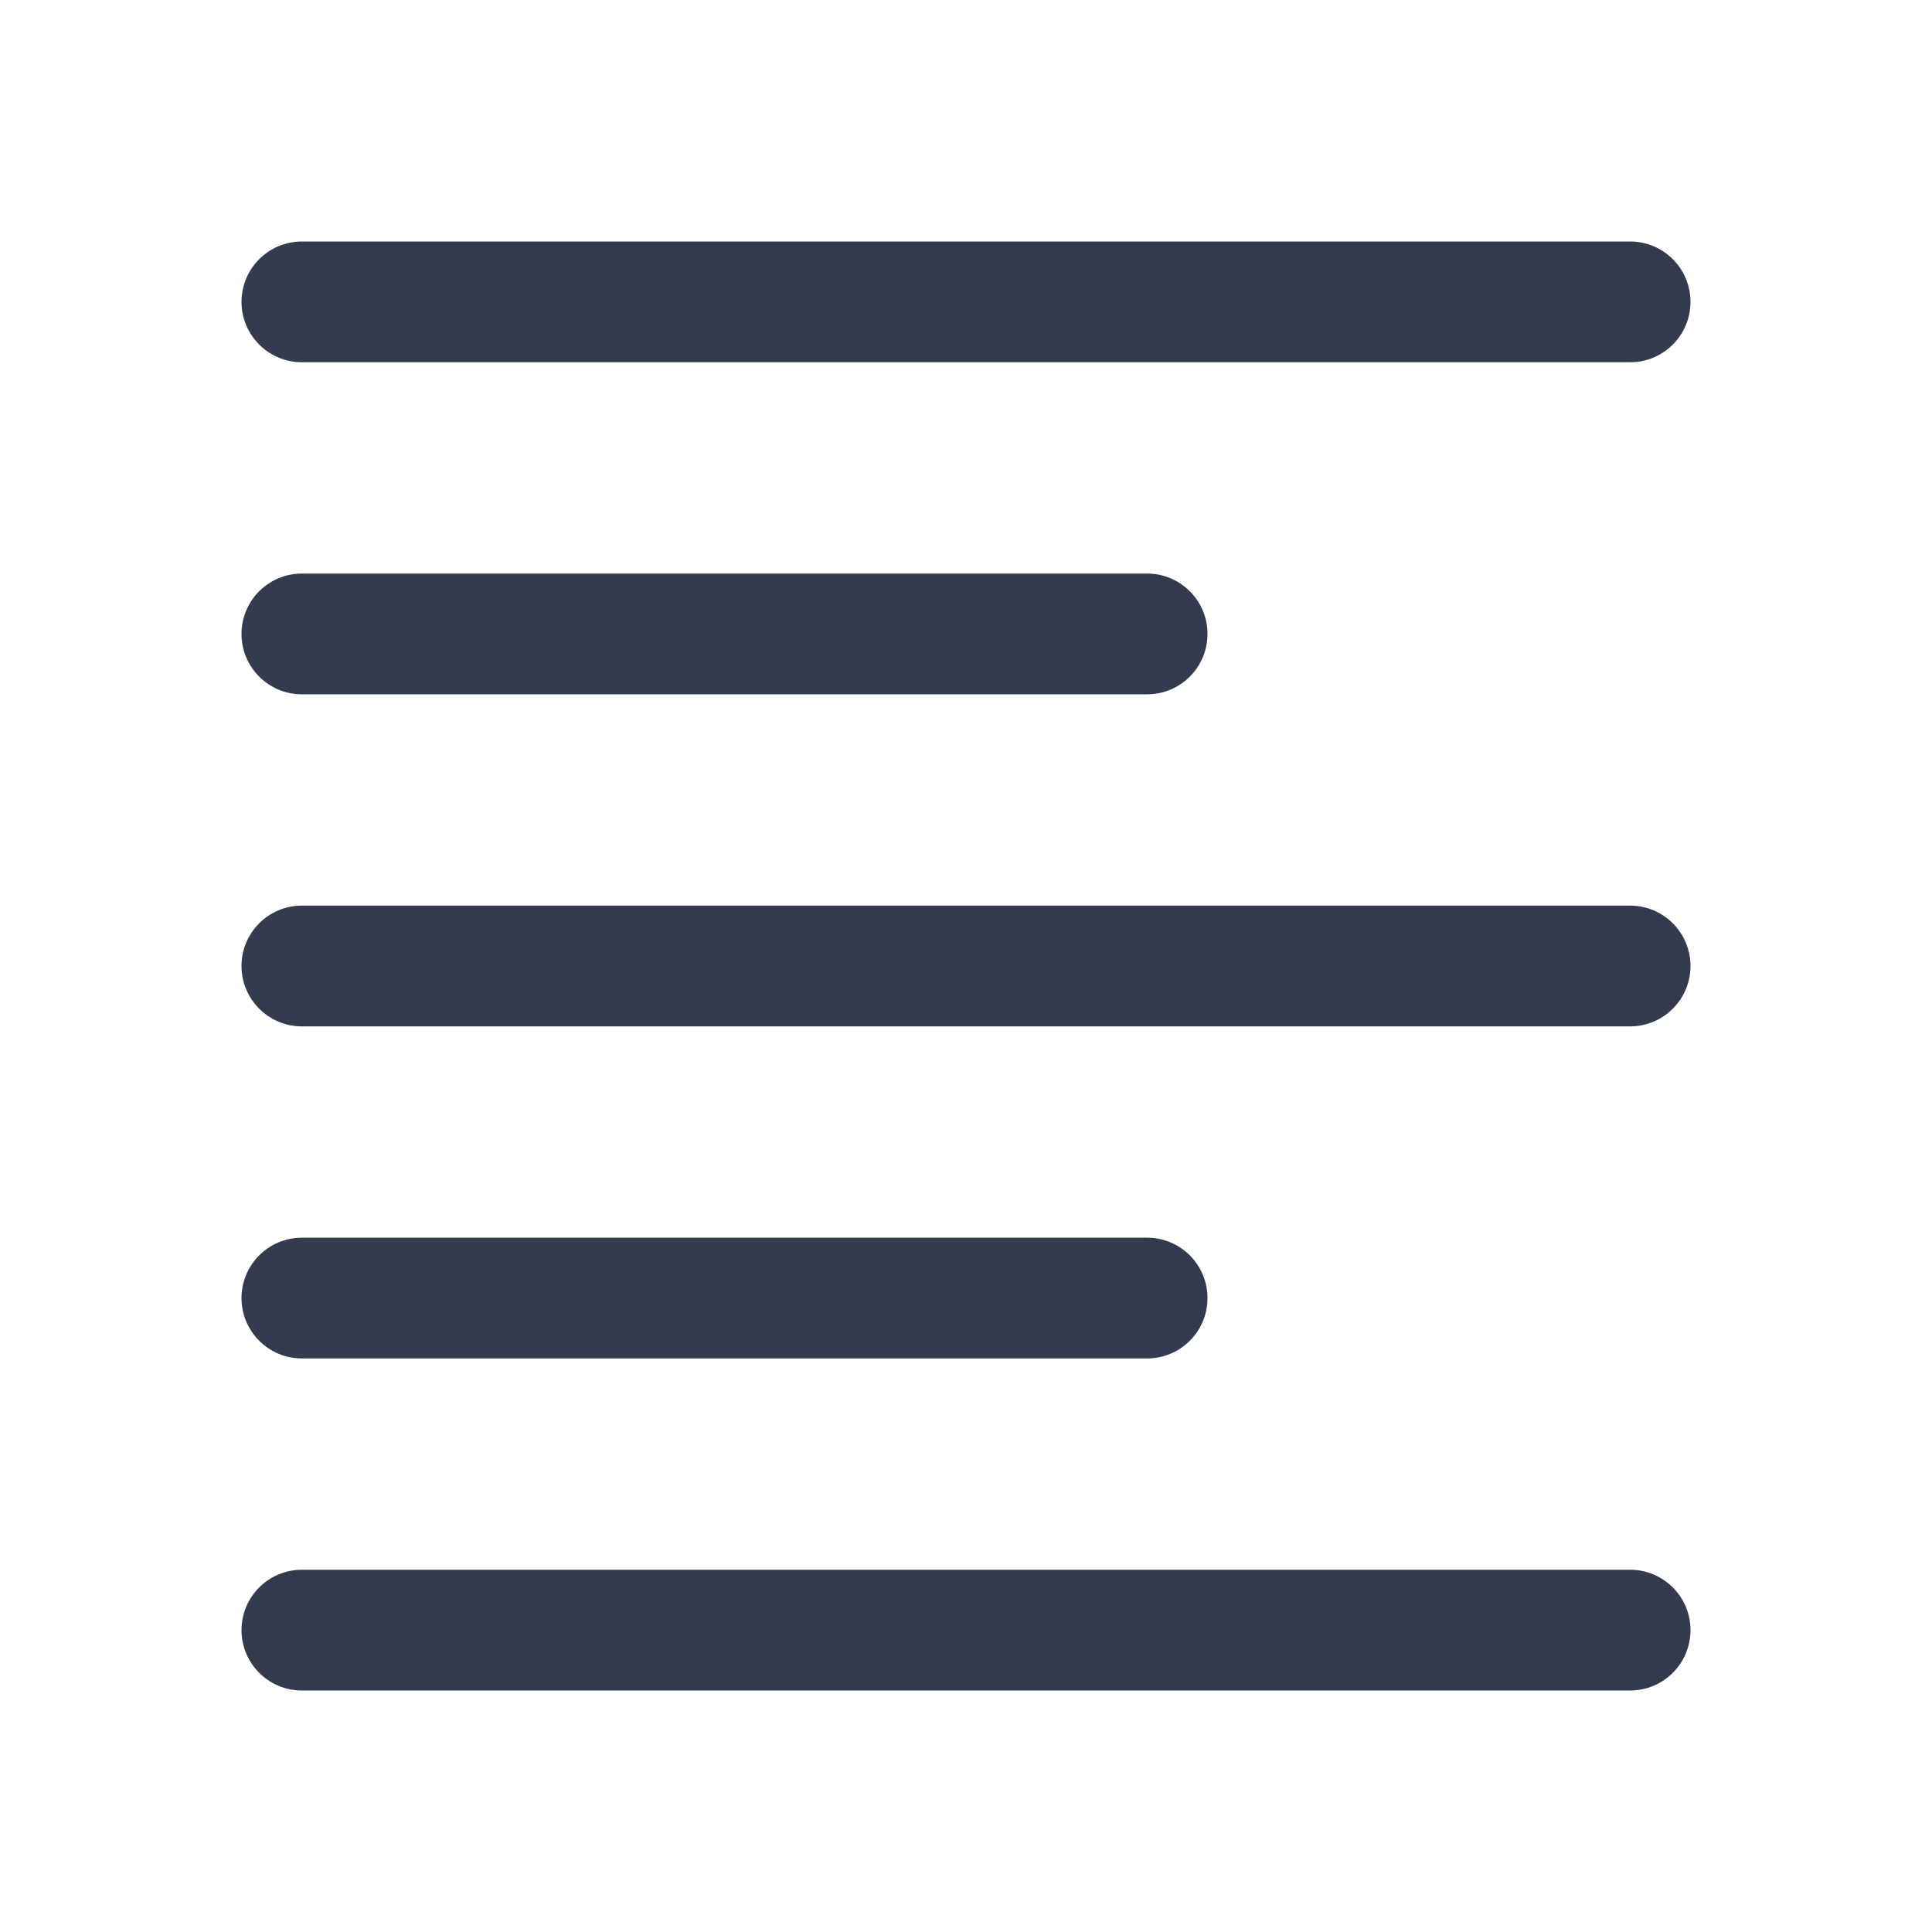 <svg width="16" height="16" viewBox="0 0 16 16" fill="none" xmlns="http://www.w3.org/2000/svg">
<path d="M13.5 2H2.5C2.224 2 2 2.224 2 2.5C2 2.776 2.224 3 2.5 3H13.5C13.776 3 14 2.776 14 2.5C14 2.224 13.776 2 13.5 2Z" fill="#333C4E"/>
<path d="M13.5 13H2.5C2.224 13 2 13.224 2 13.5C2 13.776 2.224 14 2.5 14H13.5C13.776 14 14 13.776 14 13.5C14 13.224 13.776 13 13.5 13Z" fill="#333C4E"/>
<path d="M2.5 5.75H9.5C9.776 5.75 10 5.526 10 5.25C10 4.974 9.776 4.75 9.5 4.75H2.5C2.224 4.75 2 4.974 2 5.25C2 5.526 2.224 5.75 2.5 5.75Z" fill="#333C4E"/>
<path d="M13.5 7.5H2.5C2.224 7.5 2 7.724 2 8C2 8.276 2.224 8.5 2.5 8.5H13.5C13.776 8.5 14 8.276 14 8C14 7.724 13.776 7.5 13.5 7.5Z" fill="#333C4E"/>
<path d="M2.5 11.25H9.5C9.776 11.25 10 11.026 10 10.75C10 10.474 9.776 10.25 9.5 10.25H2.5C2.224 10.25 2 10.474 2 10.75C2 11.026 2.224 11.25 2.5 11.25Z" fill="#333C4E"/>
</svg>
